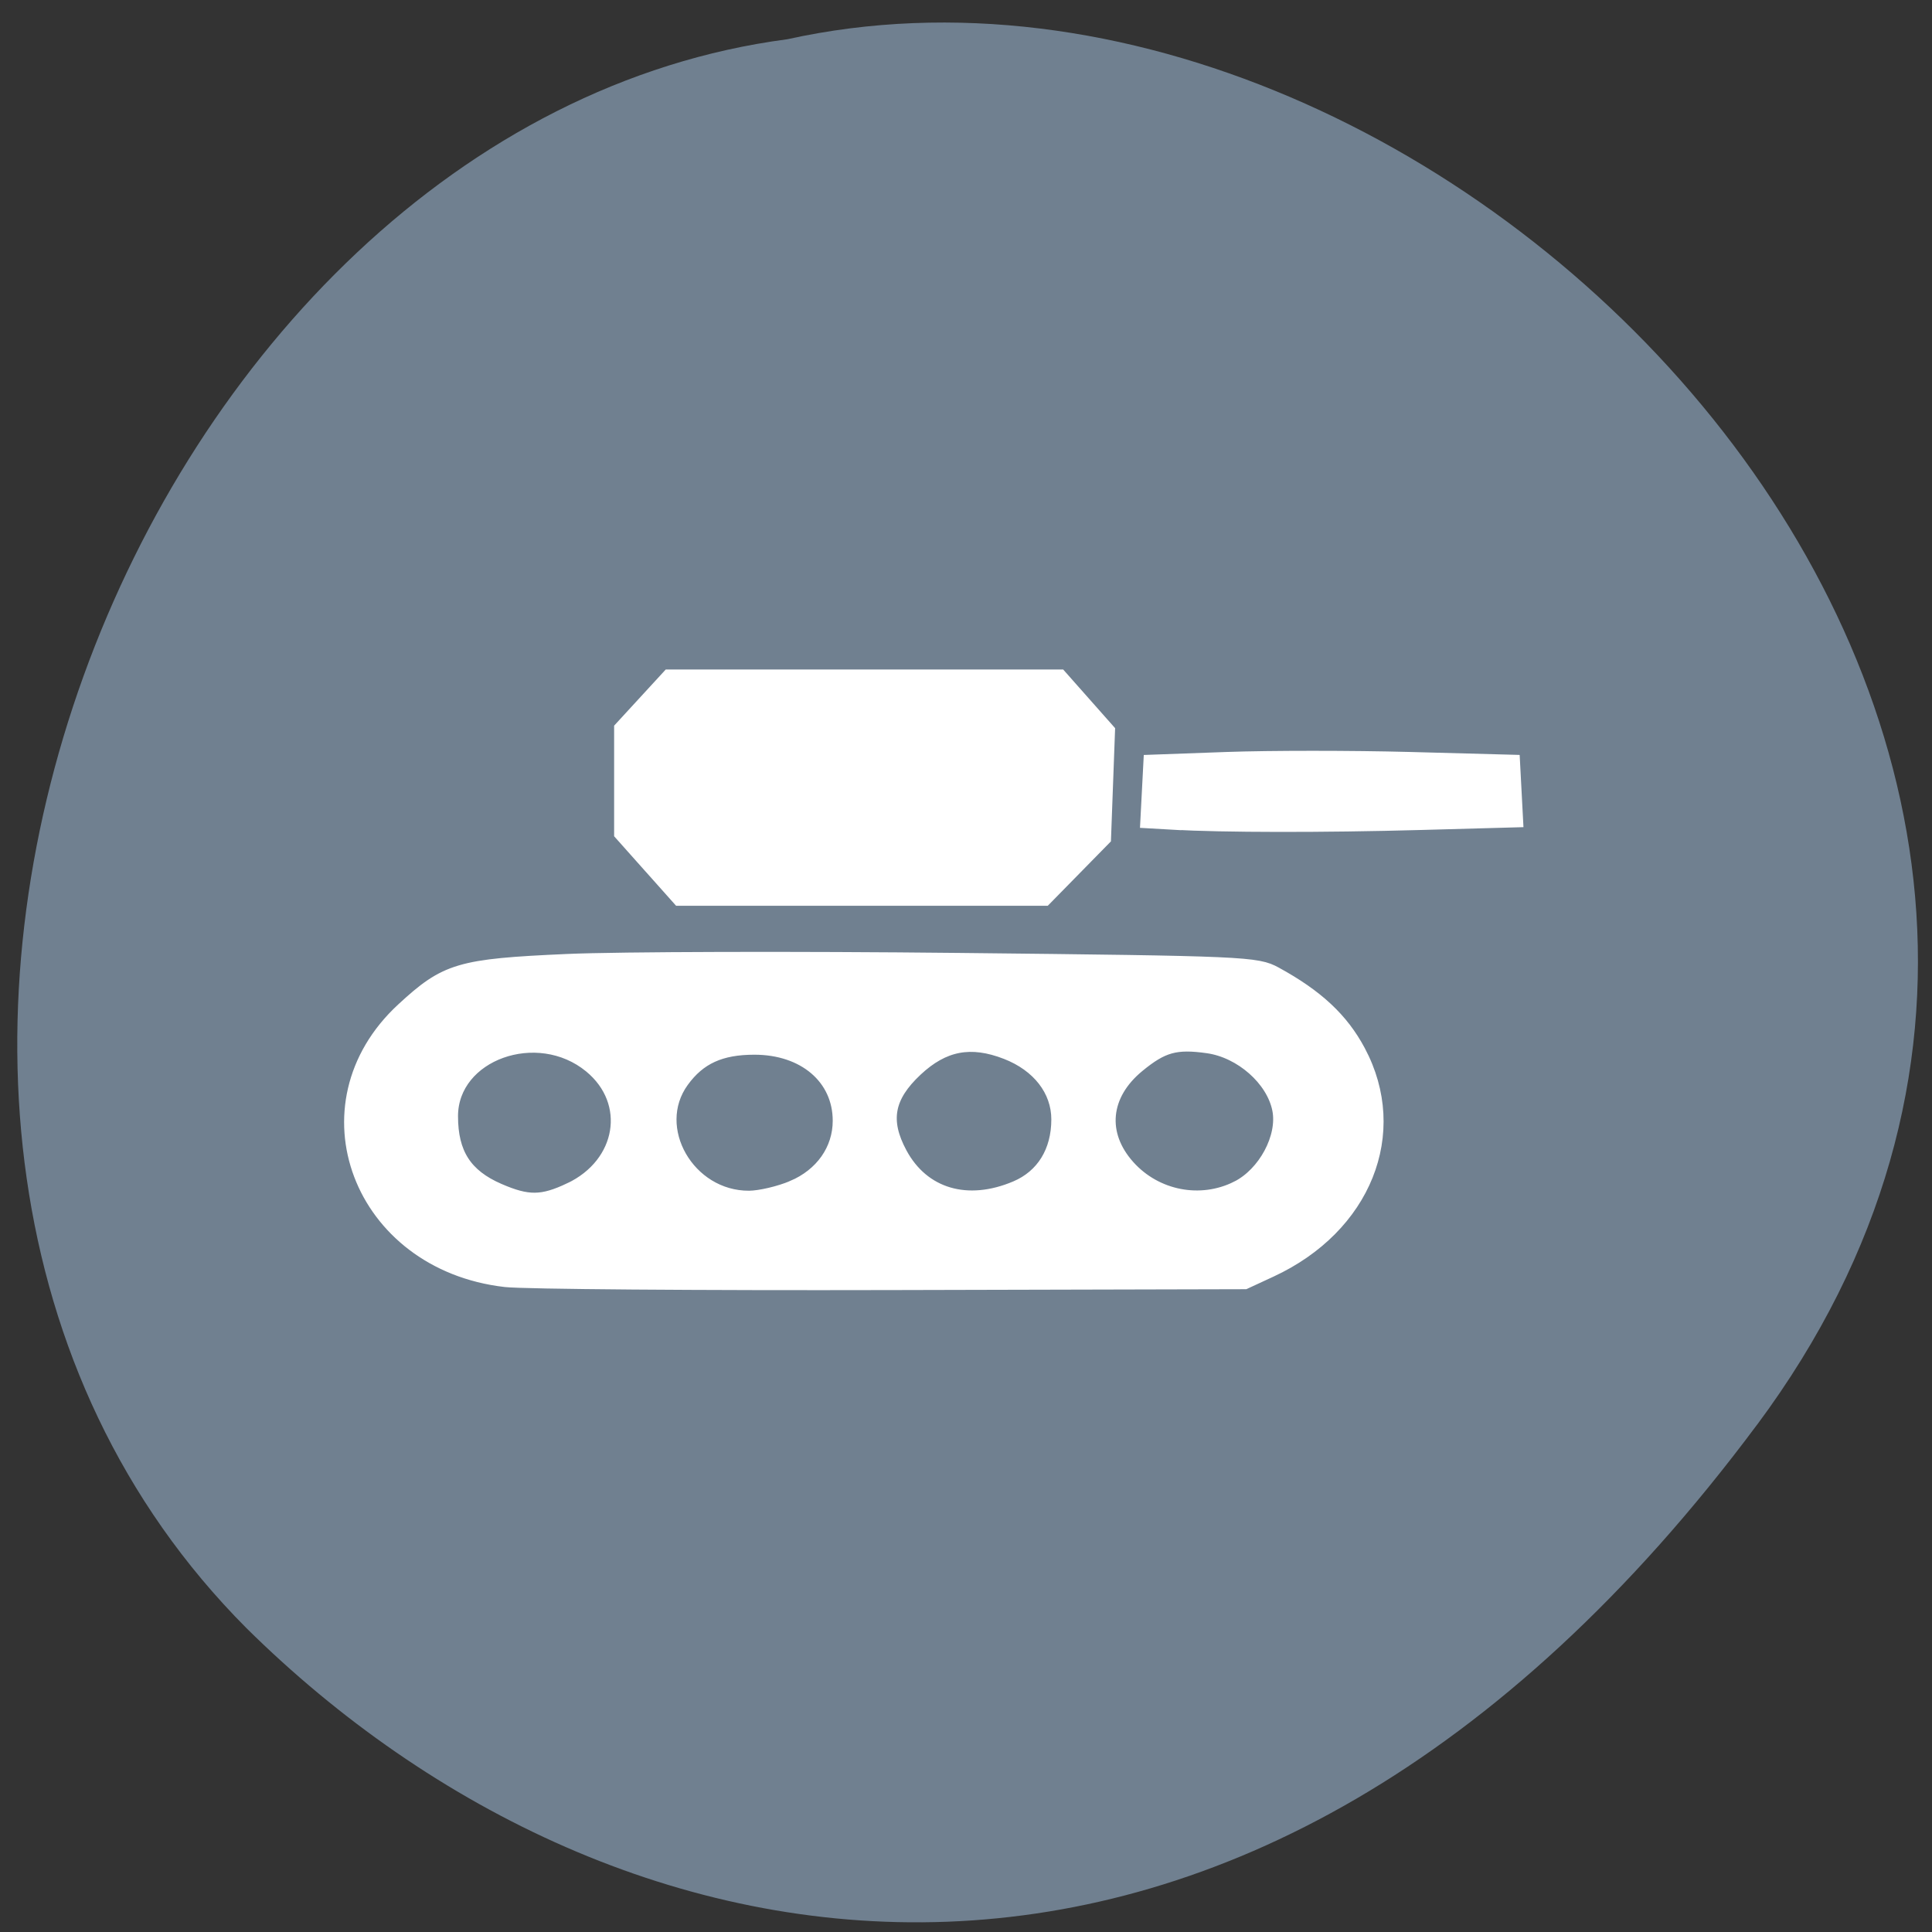 <svg xmlns="http://www.w3.org/2000/svg" viewBox="0 0 256 256"><rect x="0" y="0" width="256" height="256" fill="#333333" stroke="none"/><defs><clipPath><path d="m -24 13 c 0 1.105 -0.672 2 -1.5 2 -0.828 0 -1.5 -0.895 -1.5 -2 0 -1.105 0.672 -2 1.5 -2 0.828 0 1.5 0.895 1.5 2 z" transform="matrix(15.333 0 0 11.5 415 -125.5)"/></clipPath></defs><path d="m 232.82 188.79 c 68.01 -91.38 -40.821 -202.96 -128.49 -183.59 -86.34 11.356 -138.46 143.47 -71.68 210.53 48.83 48.29 132.16 64.45 200.17 -26.949" fill="#708090"/><g fill="#fff" stroke="#fff"><path d="m 66.953 169.75 c -19.442 -2.241 -27.432 -23.344 -13.657 -36.07 c 5.754 -5.317 7.542 -5.848 21.826 -6.482 6.943 -0.308 30.334 -0.371 51.98 -0.139 37.877 0.405 39.454 0.475 41.955 1.843 5.51 3.01 8.821 6.104 11.08 10.339 5.81 10.882 0.78 23.412 -11.724 29.2 l -3.443 1.594 l -46.782 0.114 c -25.73 0.063 -48.787 -0.117 -51.24 -0.399 z m 8.54 -12.24 c 7.03 -3.33 8.38 -11.458 2.675 -16.15 -6.941 -5.704 -18.269 -1.649 -18.269 6.54 0 4.928 1.844 7.798 6.233 9.701 3.838 1.664 5.686 1.646 9.361 -0.095 z m 29.502 -0.291 c 3.819 -1.623 6.136 -4.912 6.136 -8.713 0 -5.615 -4.597 -9.543 -11.168 -9.543 -4.464 0 -7.256 1.277 -9.472 4.331 -4.472 6.165 0.776 15.312 8.764 15.273 1.429 -0.007 4.01 -0.613 5.74 -1.347 z m 29.589 0.048 c 3.522 -1.497 5.513 -4.725 5.513 -8.937 0 -3.821 -2.557 -7.118 -6.796 -8.763 -4.667 -1.81 -8.239 -1.131 -11.856 2.254 -3.772 3.531 -4.354 6.666 -2.036 10.976 2.939 5.466 8.783 7.187 15.175 4.47 z m 29.29 0.019 c 3.63 -1.821 6.214 -6.641 5.498 -10.255 -0.782 -3.947 -4.972 -7.643 -9.364 -8.26 -4.205 -0.59 -5.923 -0.114 -9.144 2.533 -4.594 3.776 -5.093 8.966 -1.27 13.218 3.621 4.03 9.495 5.164 14.28 2.763 z" stroke-width="1.581"/><path d="m 86.1 114.82 l -3.867 -4.341 v -6.995 v -6.995 l 3.179 -3.459 l 3.179 -3.459 h 25.949 h 25.949 l 3.199 3.614 l 3.199 3.614 l -0.265 7.162 l -0.265 7.162 l -3.943 4.02 l -3.943 4.02 h -24.25 h -24.25 l -3.867 -4.341 z" stroke-width="1.717"/><path d="m 155.36 109.24 l -3.573 -0.204 l 0.217 -4.162 l 0.217 -4.162 l 10.333 -0.374 c 5.683 -0.205 16.591 -0.205 24.24 0 l 13.906 0.374 l 0.216 4.106 l 0.216 4.106 l -12.895 0.355 c -12.936 0.356 -26.2 0.34 -32.877 -0.04 z" stroke-width="1.397"/></g></svg>